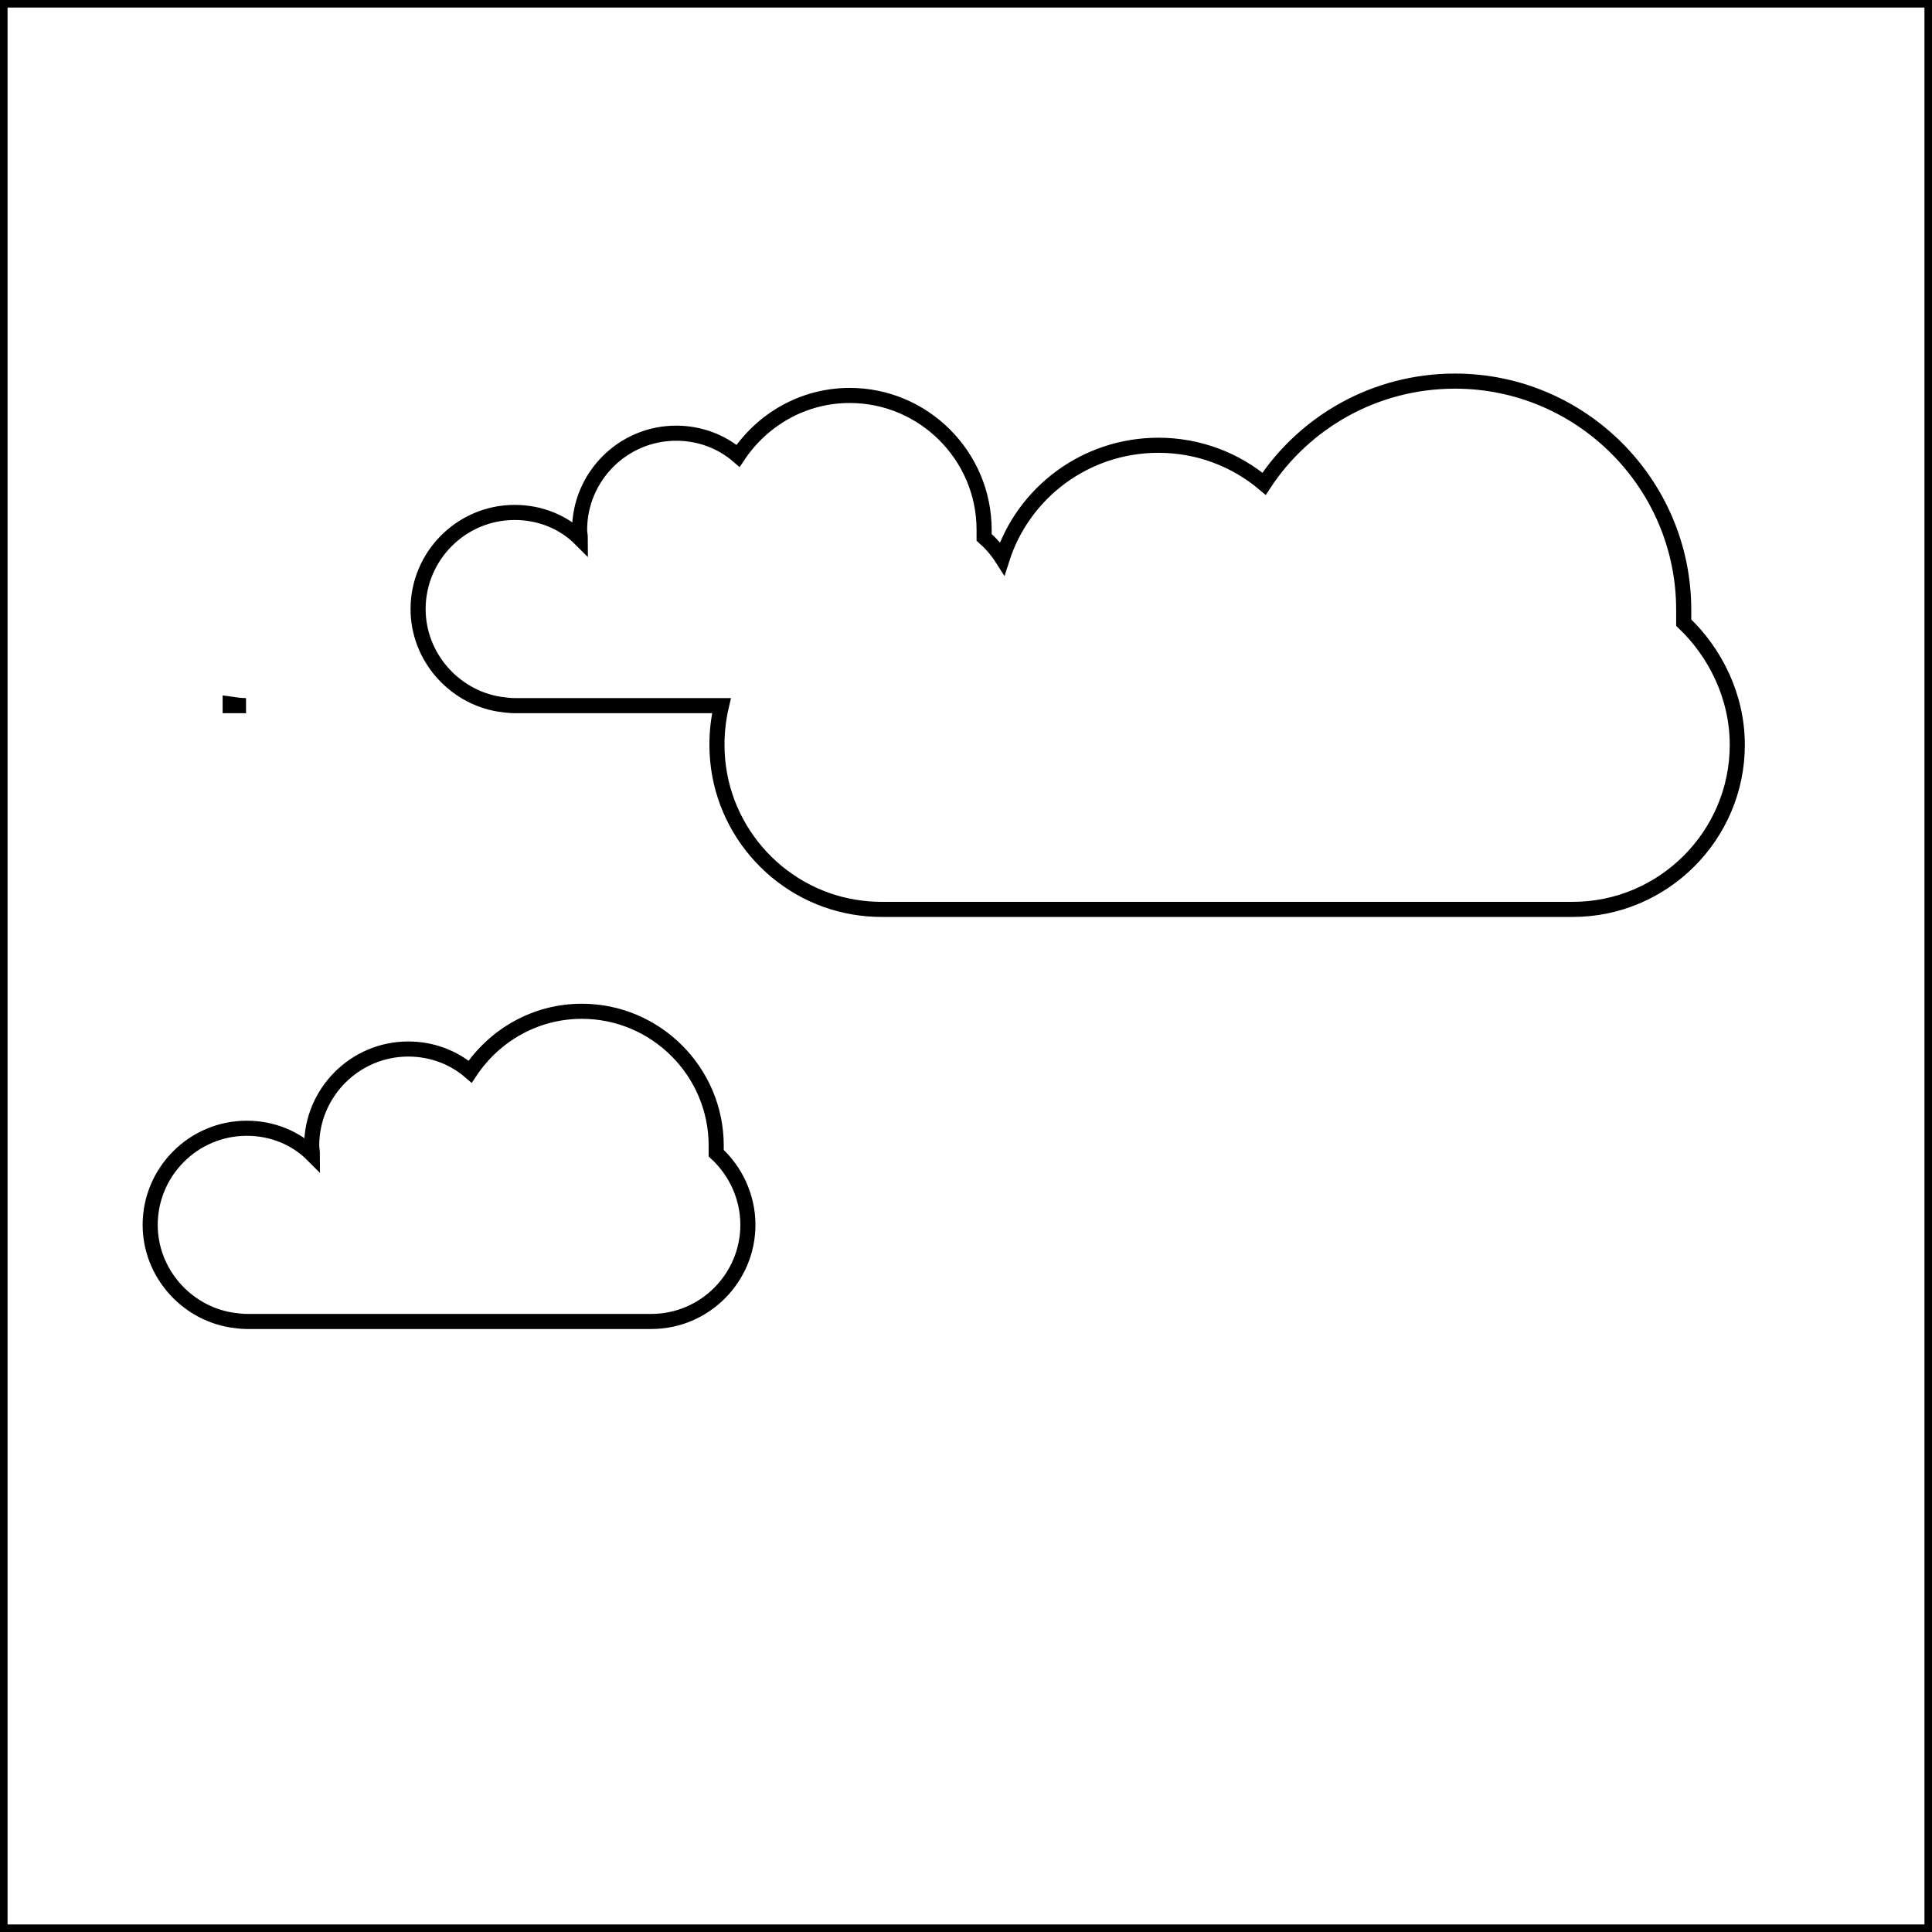 <?xml version="1.0" encoding="utf-8"?>
<!-- Generator: Adobe Illustrator 22.1.0, SVG Export Plug-In . SVG Version: 6.00 Build 0)  -->
<svg version="1.1" id="Layer_1" xmlns="http://www.w3.org/2000/svg" xmlns:xlink="http://www.w3.org/1999/xlink" x="0px" y="0px"
	 viewBox="0 0 256 256" style="enable-background:new 0 0 256 256;" xml:space="preserve">
<style type="text/css">
	.st0{fill:none;stroke:#000000;stroke-width:2;stroke-miterlimit:10;}
</style>
<rect class="st0" width="256" height="256"/>
<path class="st0" d="M230.2,98.7c0,12-9.8,21.8-21.8,21.8h-91.6c-1.2,0-2.4-0.1-3.6-0.3C102.9,118.5,95,109.5,95,98.7
	c0-1.8,0.2-3.5,0.6-5.2H68.2c-0.7,0-1.4-0.1-2.1-0.2c-6-1-10.7-6.3-10.7-12.6c0-7,5.7-12.8,12.8-12.8c3.4,0,6.5,1.3,8.7,3.5
	c0-0.4-0.1-0.8-0.1-1.2c0-7,5.7-12.8,12.8-12.8c3.1,0,6,1.1,8.2,3c3.2-4.8,8.6-8,14.8-8c9.8,0,17.8,8,17.8,17.8c0,0.3,0,0.7,0,1
	c0.9,0.8,1.7,1.7,2.4,2.8c2.8-8.7,11-15,20.7-15c5.3,0,10.2,1.9,14,5.1c5.4-8.2,14.7-13.6,25.3-13.6c16.7,0,30.3,13.6,30.3,30.3
	c0,0.6,0,1.1,0,1.7C227.3,86.5,230.2,92.3,230.2,98.7z"/>
<path class="st0" d="M99.1,162.3c0,7-5.7,12.8-12.8,12.8H32.7c-0.7,0-1.4-0.1-2.1-0.2c-6-1-10.7-6.3-10.7-12.6
	c0-7,5.7-12.8,12.8-12.8c3.4,0,6.5,1.3,8.7,3.5c0-0.4-0.1-0.8-0.1-1.2c0-7,5.7-12.8,12.8-12.8c3.1,0,6,1.1,8.2,3
	c3.2-4.8,8.6-8,14.8-8c9.8,0,17.8,8,17.8,17.8c0,0.3,0,0.7,0,1C97.4,155.1,99.1,158.5,99.1,162.3z"/>
<path class="st0" d="M32.6,93.5h-2.1v-0.2C31.2,93.4,31.9,93.5,32.6,93.5z"/>
</svg>
